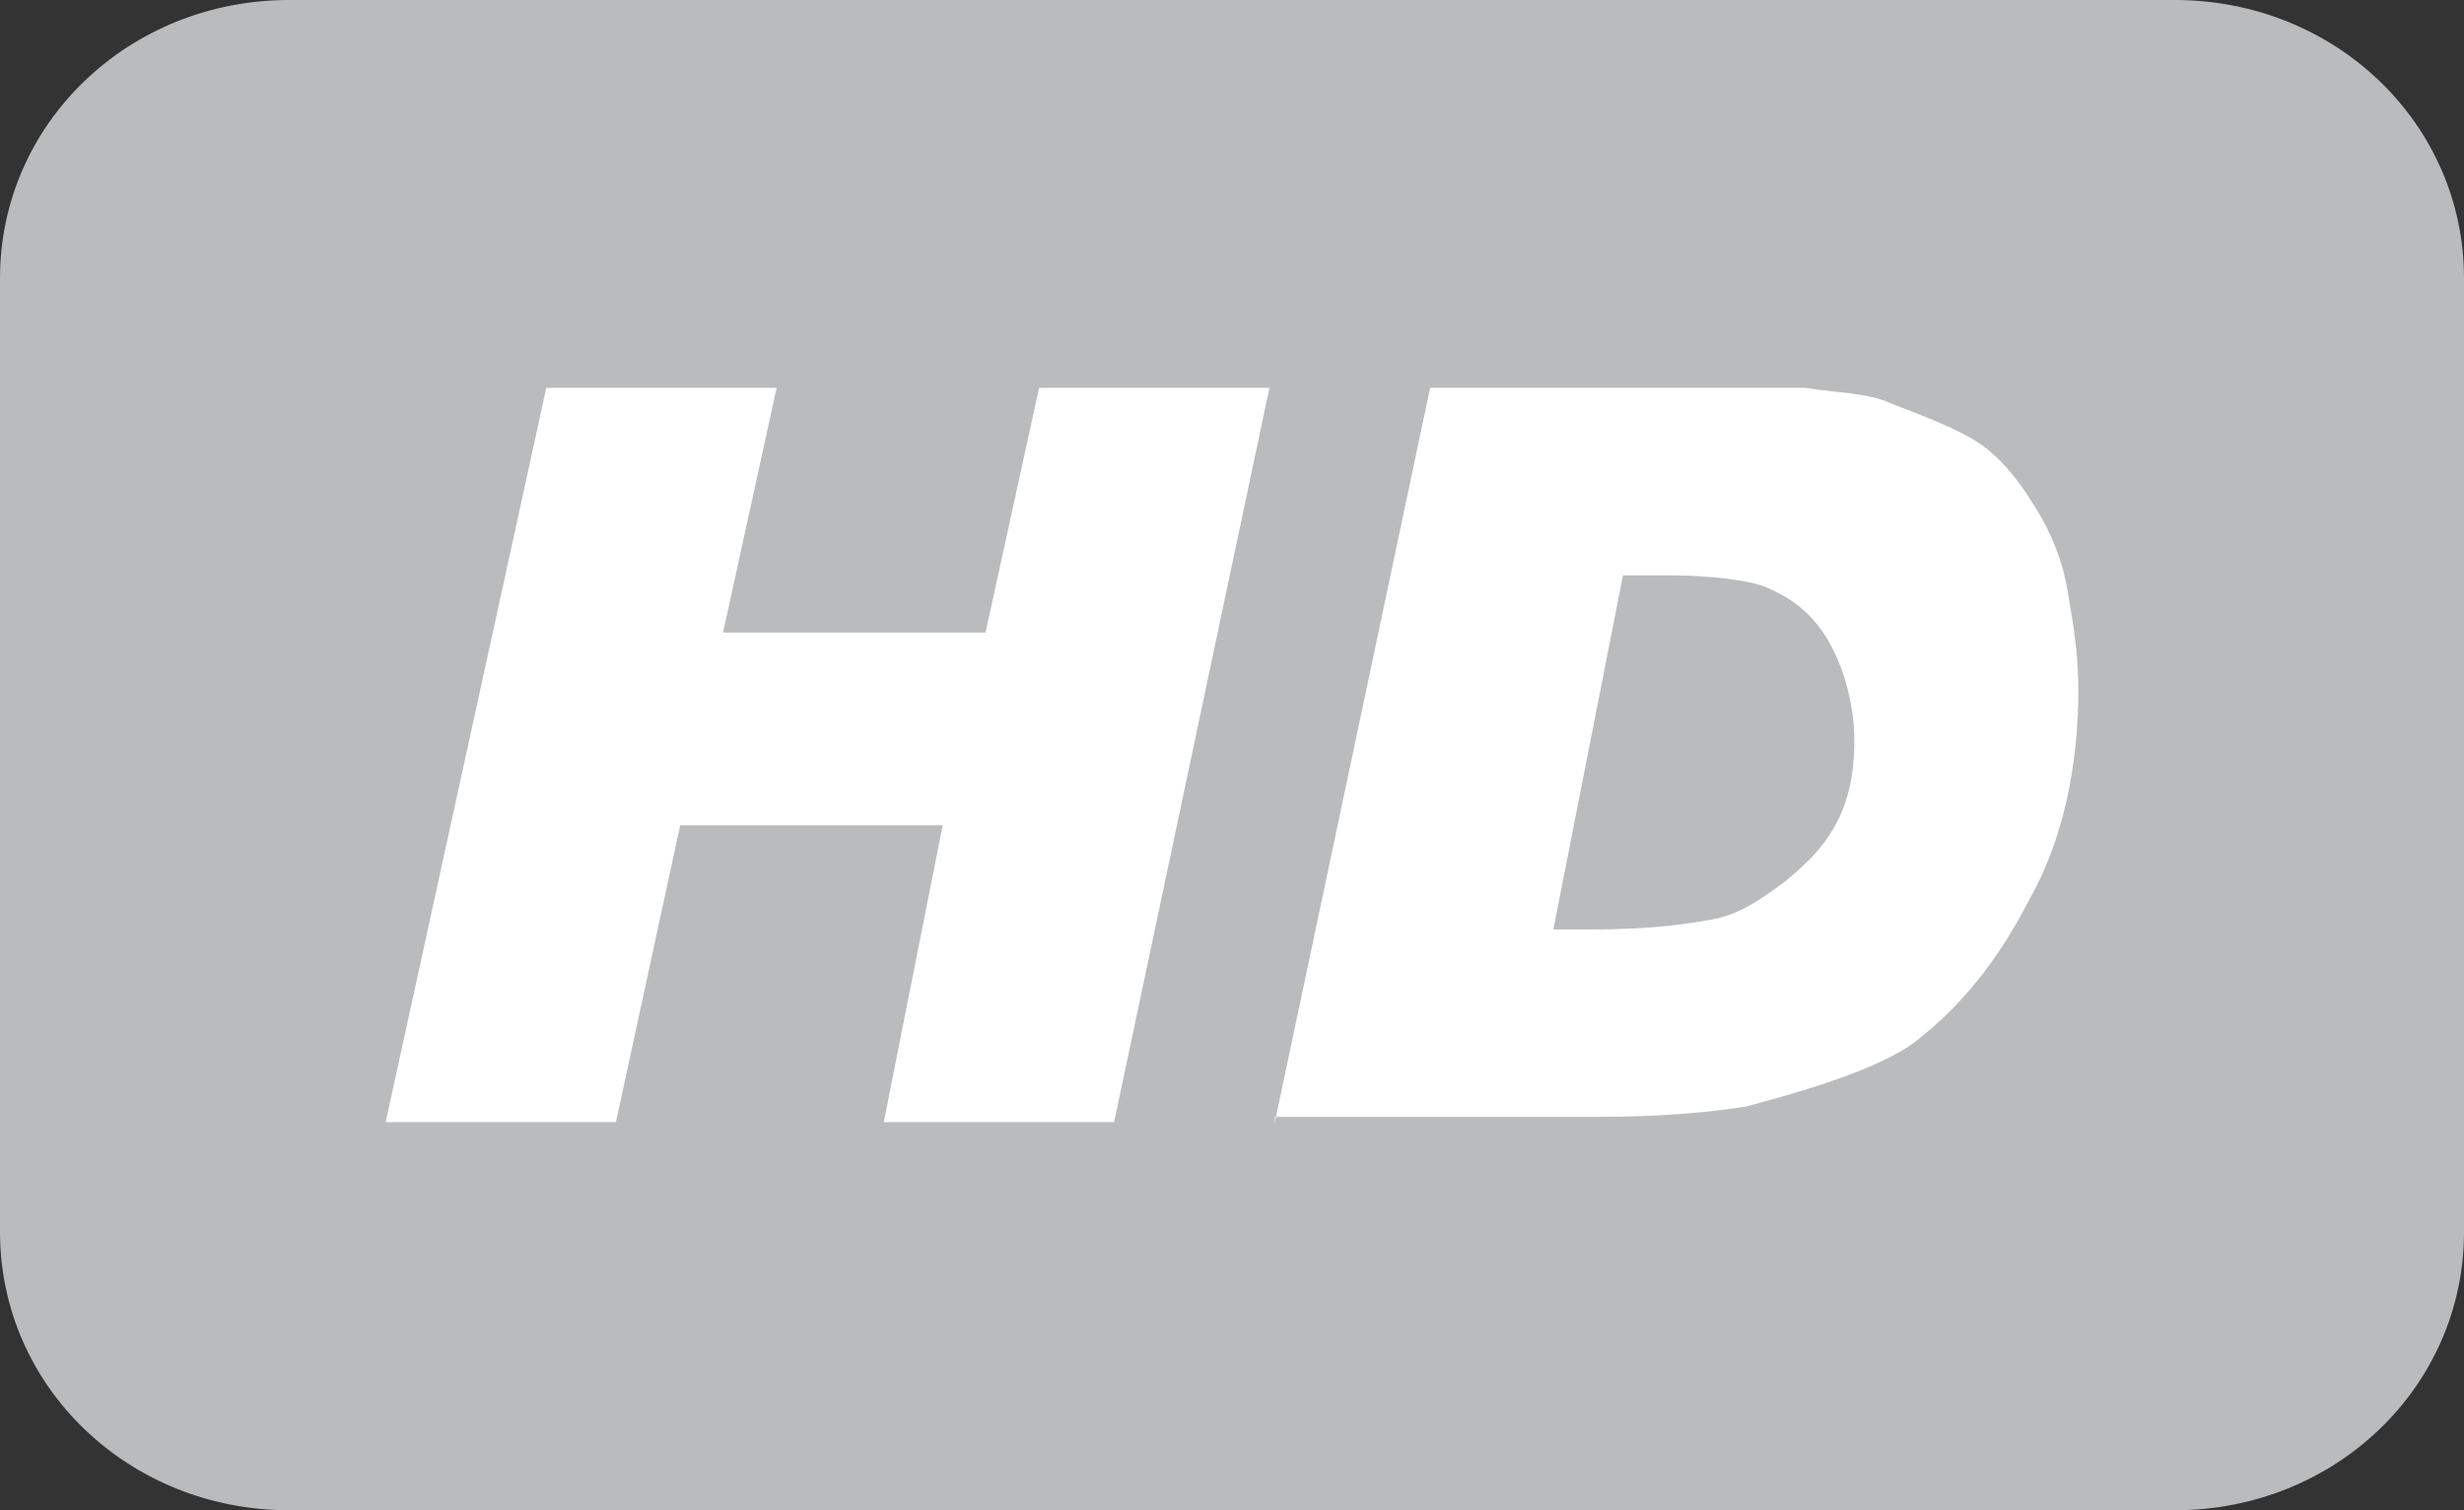 <svg width="31" height="19" viewBox="0 0 31 19" fill="none" xmlns="http://www.w3.org/2000/svg">
<rect x="0" y="0" width="31" height="19" fill="#333333" stroke="none"/>
<path d="M27.361 19H3.639C1.617 19 0 17.444 0 15.498V3.502C0 1.556 1.617 0 3.639 0H27.361C29.383 0 31 1.556 31 3.502V15.498C31 17.444 29.383 19 27.361 19Z" fill="#BABBBD"/>
<path d="M11.86 10.382H8.558L7.749 14.117H4.852L6.873 4.879H9.771L9.097 7.958H12.399L13.073 4.879H15.971L14.017 14.117H11.119L11.86 10.382Z" fill="white"/>
<path d="M16.039 14.117L17.993 4.879H21.363C22.104 4.879 22.509 4.879 22.711 4.879C23.115 4.944 23.52 4.944 23.789 5.075C24.126 5.206 24.665 5.403 24.935 5.6C25.204 5.796 25.407 6.058 25.609 6.386C25.811 6.713 25.946 7.041 26.013 7.434C26.08 7.827 26.148 8.22 26.148 8.679C26.148 9.662 25.946 10.579 25.541 11.3C25.137 12.086 24.665 12.675 24.059 13.134C23.587 13.462 22.711 13.724 21.97 13.92C21.565 13.986 20.959 14.051 20.082 14.051H16.039V14.117ZM19.543 11.693H20.015C20.756 11.693 21.228 11.627 21.565 11.562C21.902 11.496 22.172 11.3 22.441 11.103C22.846 10.775 23.25 10.382 23.317 9.596C23.385 8.941 23.183 8.351 22.98 8.024C22.778 7.696 22.509 7.5 22.172 7.369C21.97 7.303 21.565 7.238 20.959 7.238H20.419L19.543 11.693Z" fill="white"/>
</svg>
